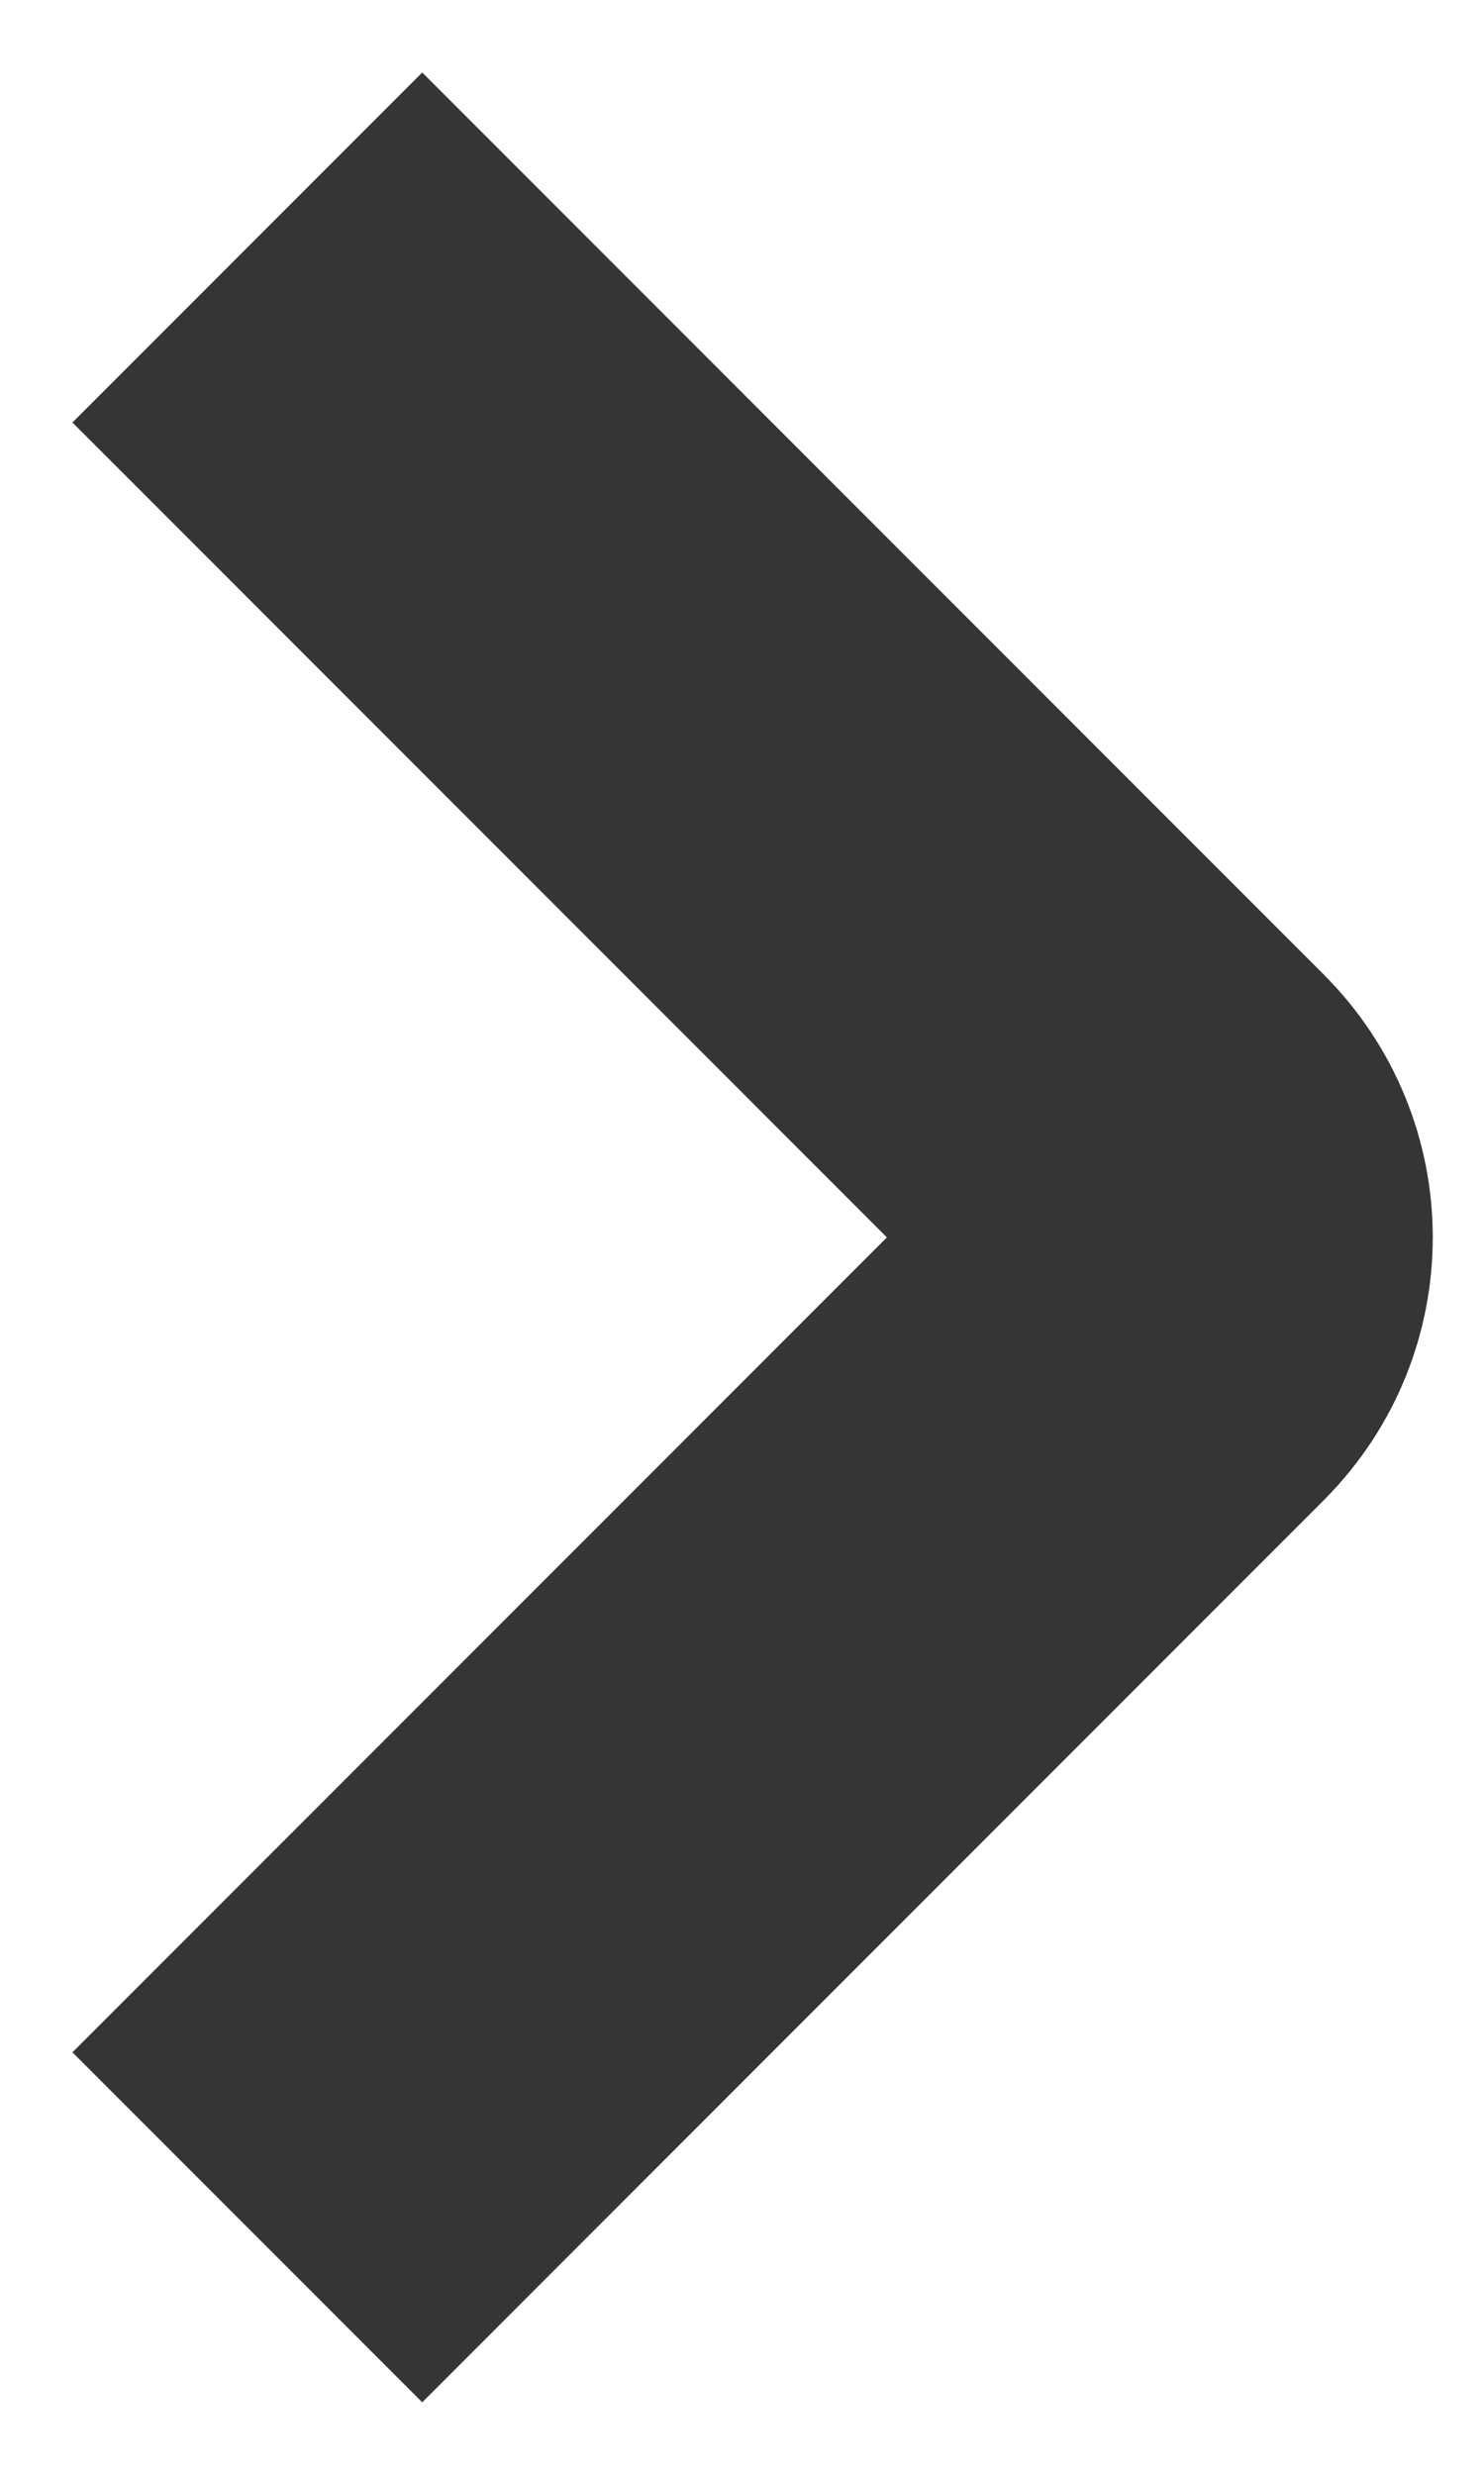 <svg width="6" height="10" viewBox="0 0 6 10" fill="none" xmlns="http://www.w3.org/2000/svg">
<path d="M1 1L4.646 4.646C4.842 4.842 4.842 5.158 4.646 5.354L1 9" stroke="#353535" stroke-width="2"/>
</svg>
